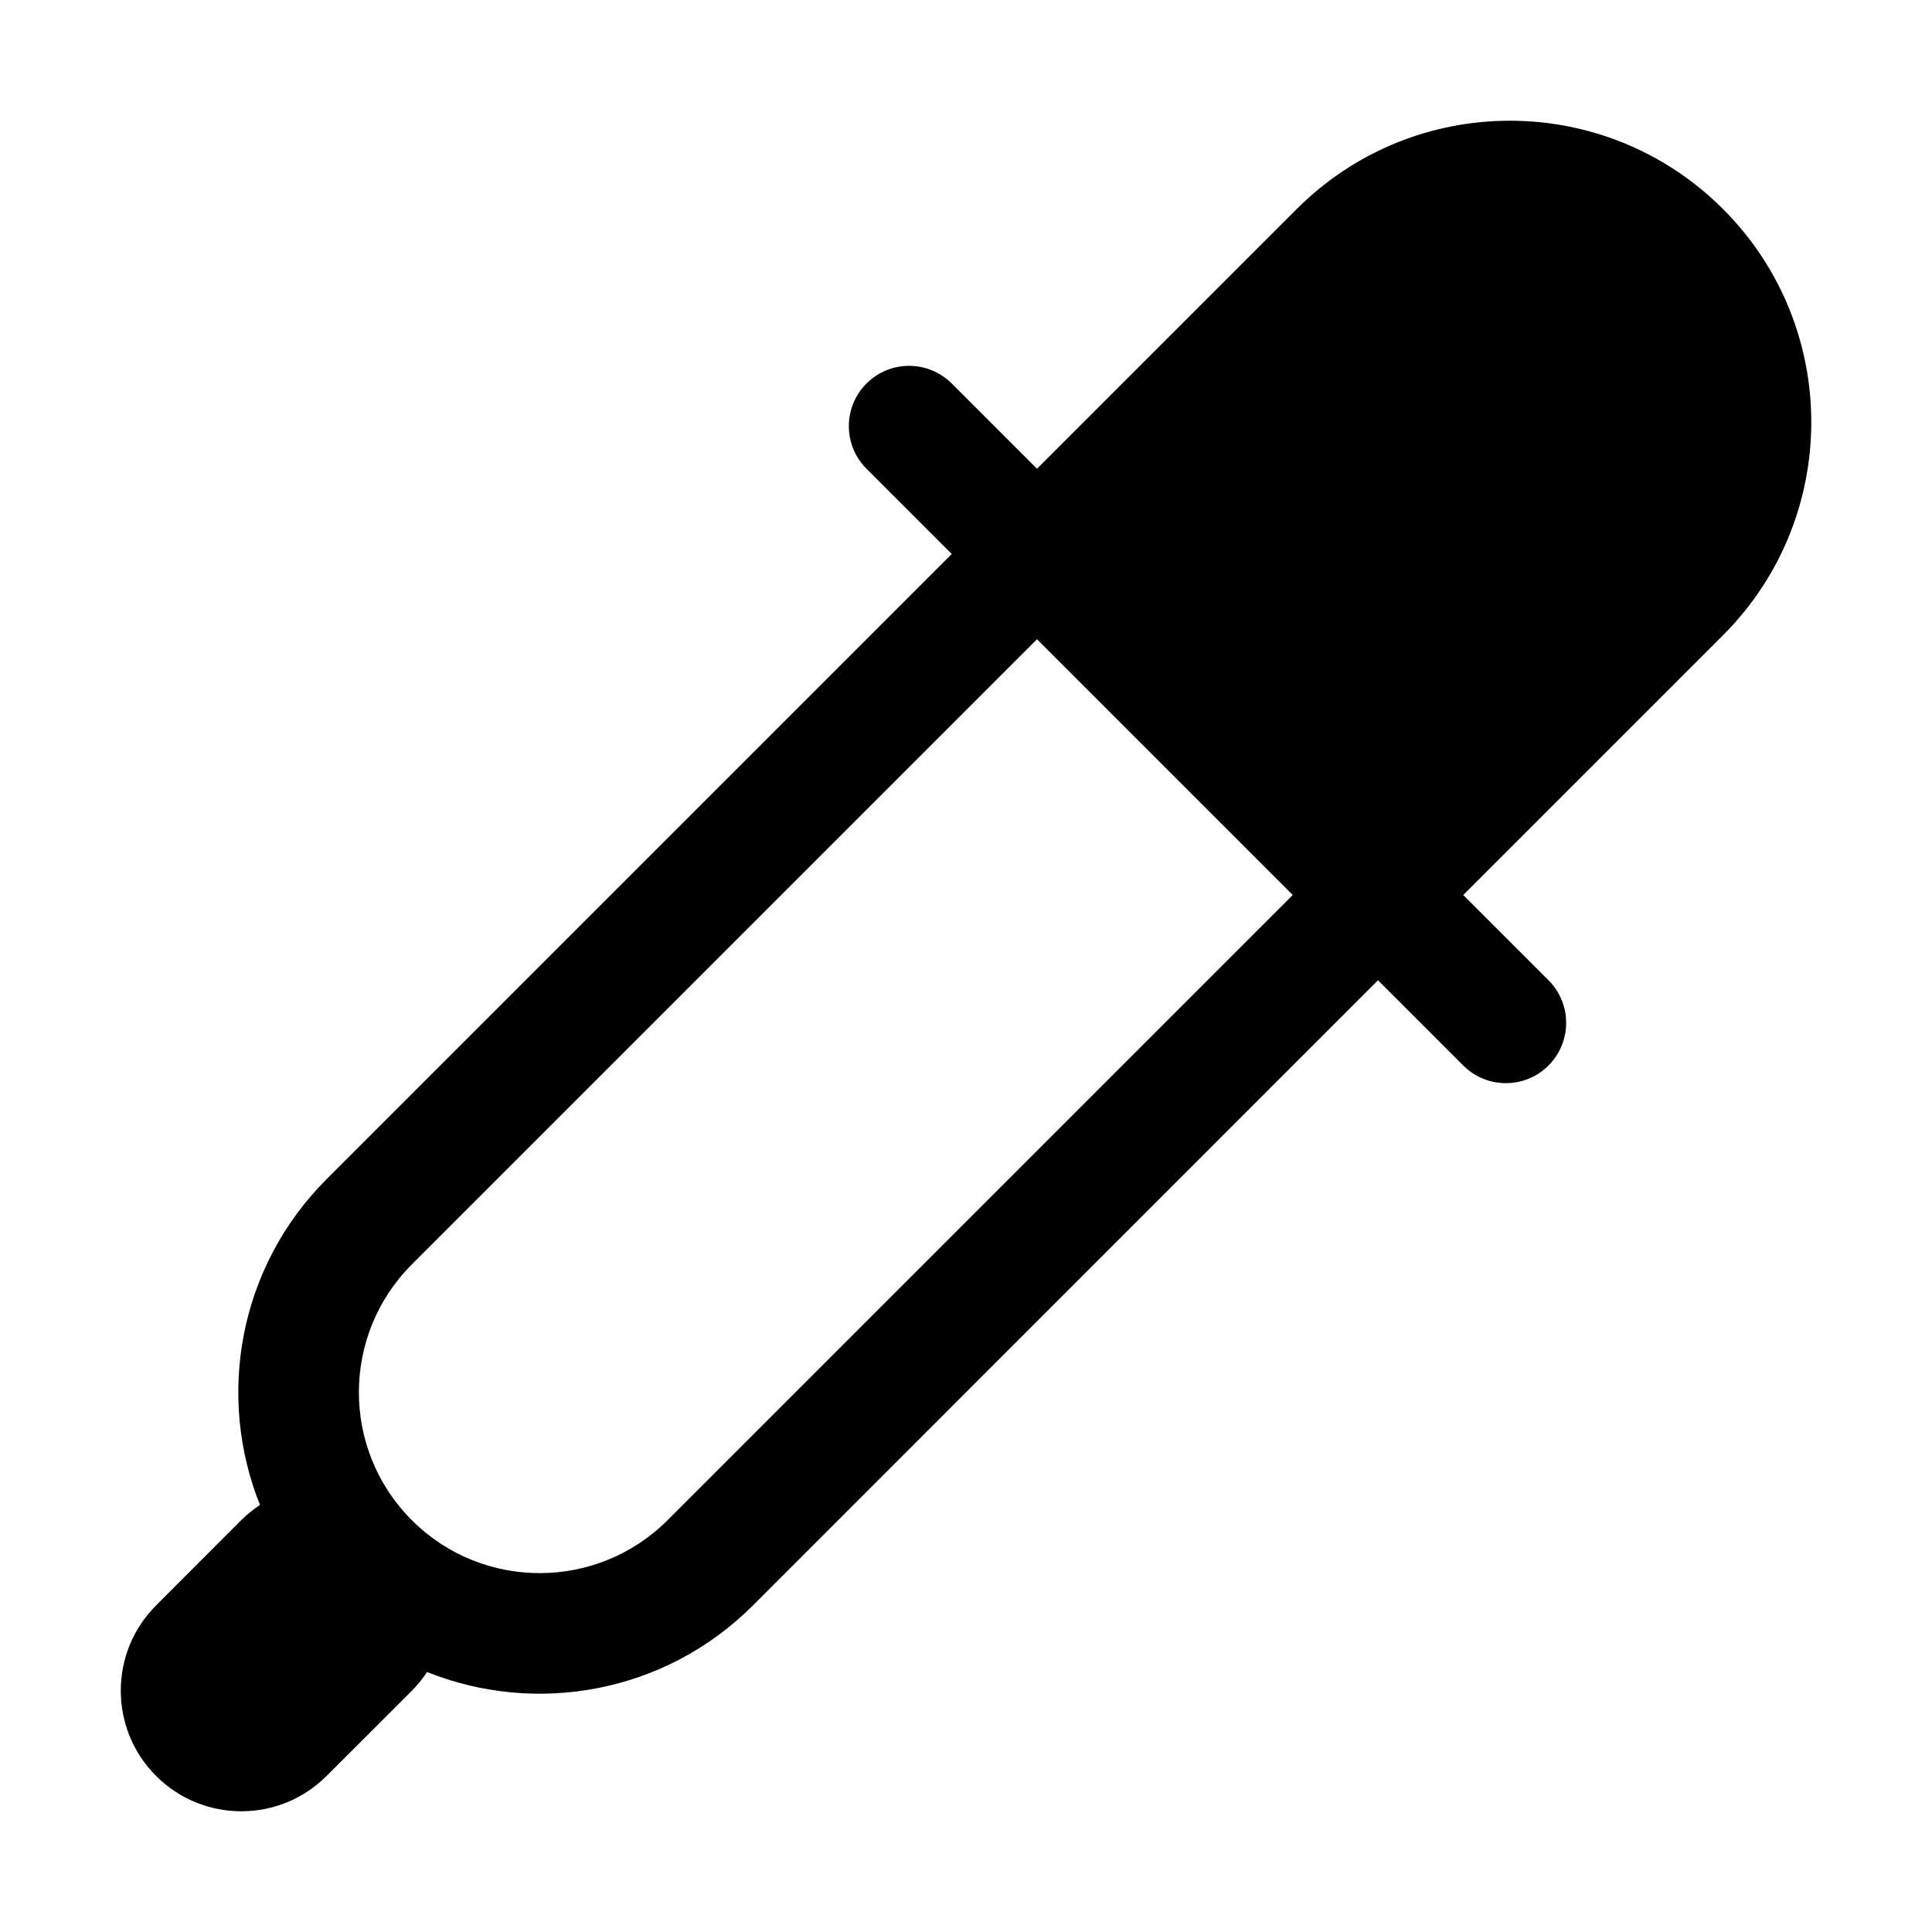 <svg width="16" height="16" viewBox="0 0 16 16" xmlns="http://www.w3.org/2000/svg"><style>@import '../colors.css';</style>
<path fill-rule="evenodd" clip-rule="evenodd" d="M10.739 1.731C11.714 0.756 13.294 0.756 14.269 1.731C15.244 2.706 15.244 4.286 14.269 5.261L12.118 7.412L12.824 8.118C13.019 8.313 13.019 8.629 12.824 8.824C12.629 9.019 12.313 9.019 12.118 8.824L11.412 8.118L6.235 13.296C5.505 14.025 4.437 14.208 3.537 13.847C3.501 13.901 3.459 13.953 3.411 14.002L2.705 14.707C2.315 15.098 1.682 15.098 1.292 14.707C0.903 14.318 0.903 13.685 1.292 13.296L1.998 12.589C2.047 12.541 2.099 12.499 2.153 12.463C1.792 11.563 1.975 10.495 2.705 9.765L7.882 4.588L7.176 3.882C6.981 3.687 6.981 3.371 7.176 3.176C7.371 2.981 7.687 2.981 7.882 3.176L8.588 3.882L10.739 1.731ZM8.588 5.294L10.706 7.412L5.529 12.589C4.946 13.172 4.002 13.174 3.417 12.596L3.411 12.589L3.404 12.583C2.826 11.998 2.828 11.054 3.411 10.471L8.588 5.294Z"/>
</svg>
